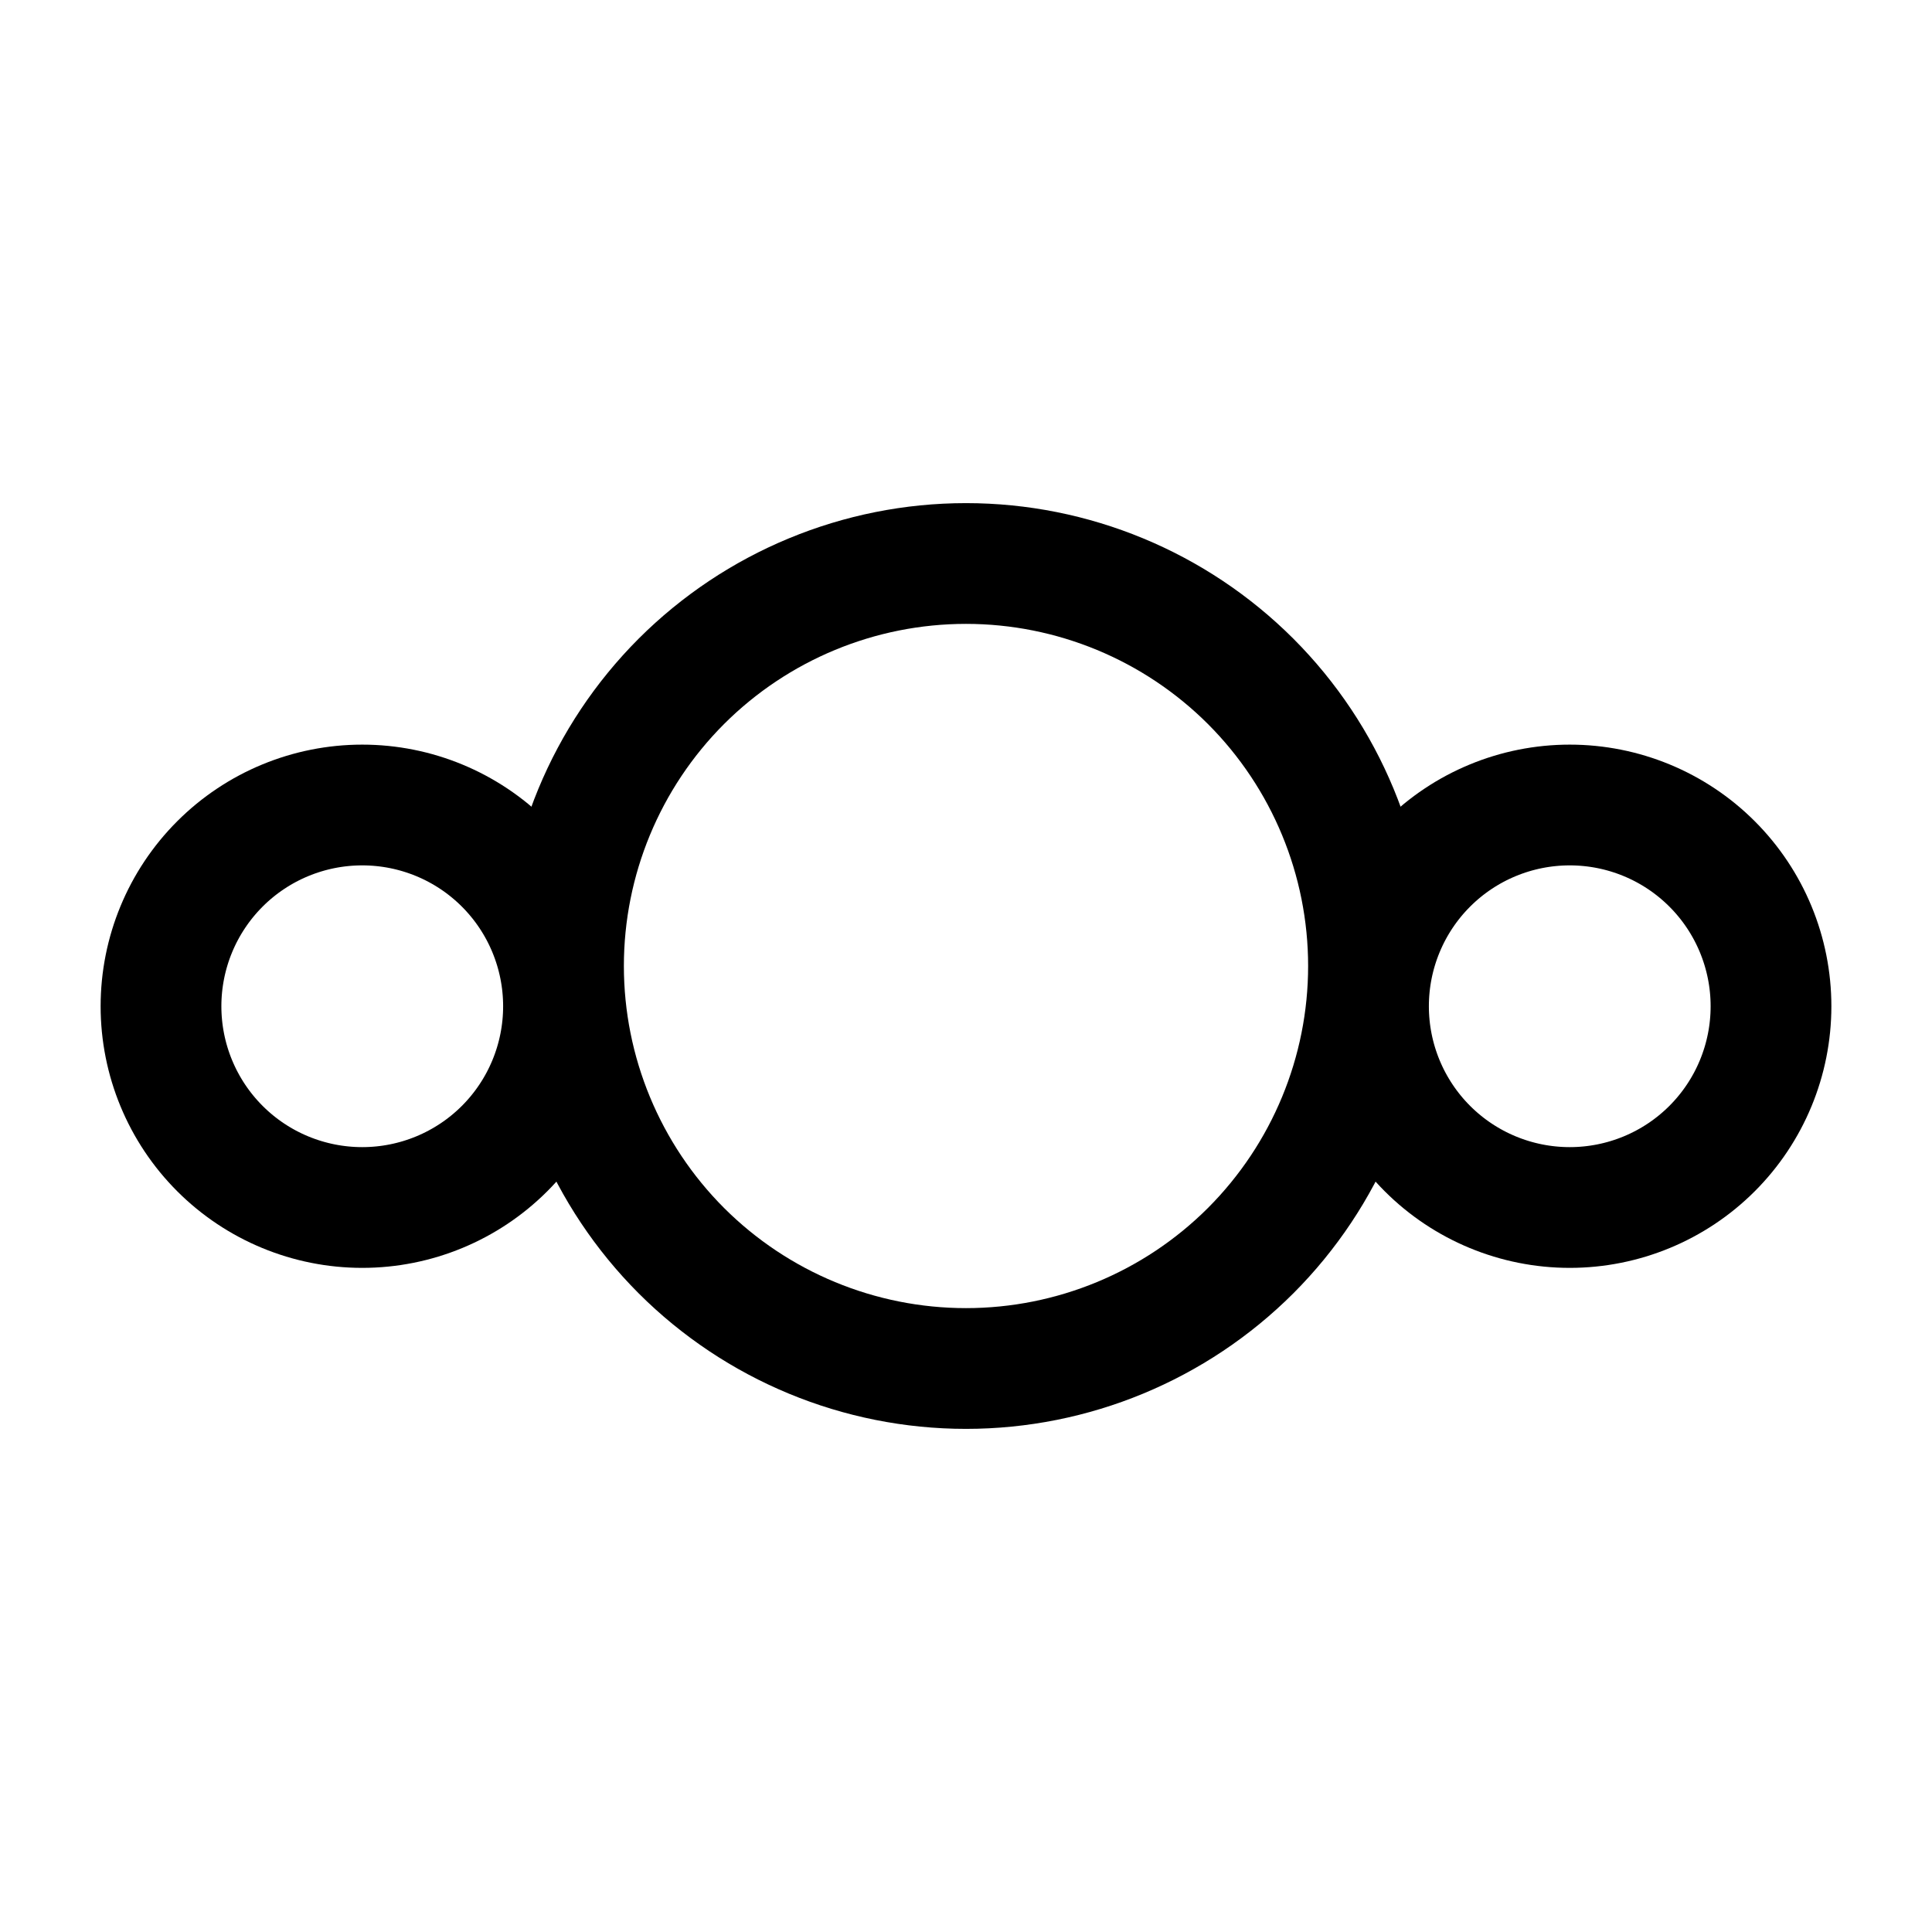<svg width="24" height="24" viewBox="0 0 24 24" fill="none" xmlns="http://www.w3.org/2000/svg">
<path d="M7 12C7 13.326 7.527 14.598 8.464 15.536C9.402 16.473 10.674 17 12 17C13.326 17 14.598 16.473 15.536 15.536C16.473 14.598 17 13.326 17 12C17 10.674 16.473 9.402 15.536 8.464C14.598 7.527 13.326 7 12 7C10.674 7 9.402 7.527 8.464 8.464C7.527 9.402 7 10.674 7 12Z" stroke="currentColor" stroke-width="1.5" stroke-linecap="round" stroke-linejoin="round"/>
<path d="M2 12.5C2 13.163 2.263 13.799 2.732 14.268C3.201 14.737 3.837 15 4.5 15C5.163 15 5.799 14.737 6.268 14.268C6.737 13.799 7 13.163 7 12.5C7 11.837 6.737 11.201 6.268 10.732C5.799 10.263 5.163 10 4.5 10C3.837 10 3.201 10.263 2.732 10.732C2.263 11.201 2 11.837 2 12.5Z" stroke="currentColor" stroke-width="1.5" stroke-linecap="round" stroke-linejoin="round"/>
<path d="M17 12.5C17 13.163 17.263 13.799 17.732 14.268C18.201 14.737 18.837 15 19.5 15C20.163 15 20.799 14.737 21.268 14.268C21.737 13.799 22 13.163 22 12.5C22 11.837 21.737 11.201 21.268 10.732C20.799 10.263 20.163 10 19.5 10C18.837 10 18.201 10.263 17.732 10.732C17.263 11.201 17 11.837 17 12.5Z" stroke="currentColor" stroke-width="1.5" stroke-linecap="round" stroke-linejoin="round"/>
</svg>
